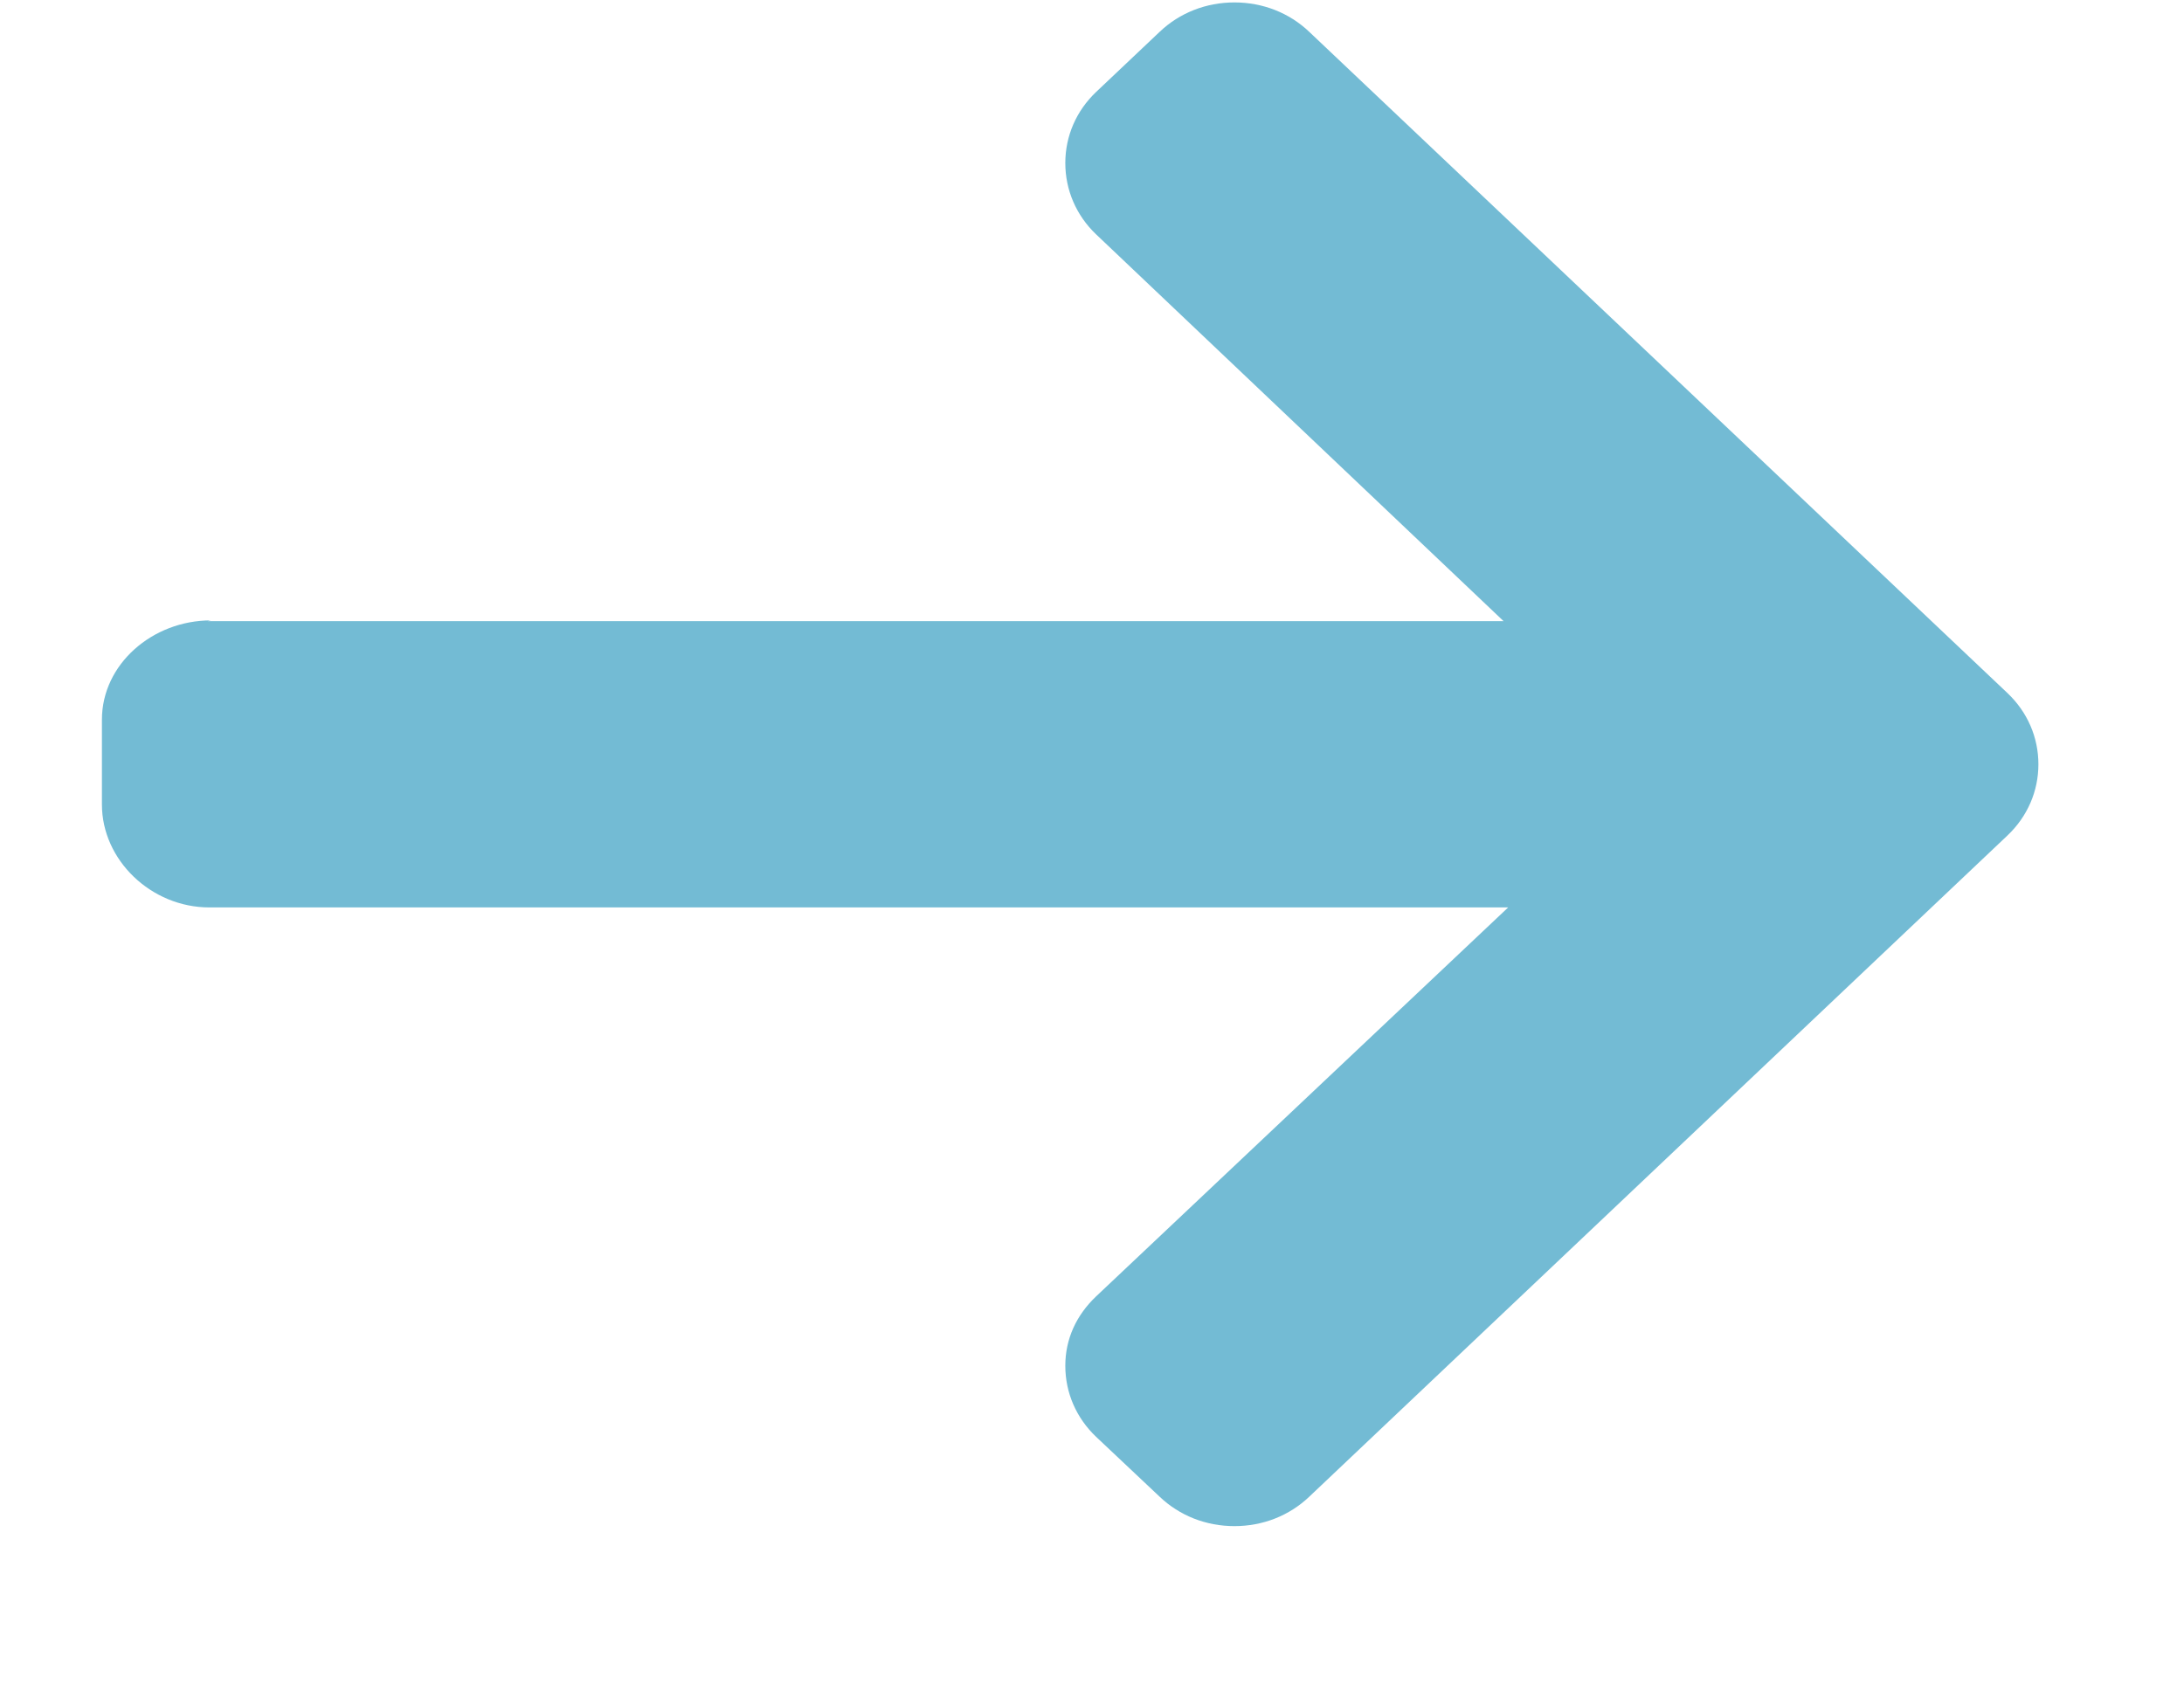 <?xml version="1.0" encoding="UTF-8"?>
<svg width="9px" height="7px" viewBox="0 0 9 7" version="1.1" xmlns="http://www.w3.org/2000/svg" xmlns:xlink="http://www.w3.org/1999/xlink">
    <!-- Generator: sketchtool 63.1 (101010) - https://sketch.com -->
    <title>BDD86440-652C-4B67-80C0-AD8D3C4E3E87</title>
    <desc>Created with sketchtool.</desc>
    <g id="Homepage-&amp;-Cubicle" stroke="none" stroke-width="1" fill="none" fill-rule="evenodd">
        <g id="Phase-1" transform="translate(-267, -465)" fill="#73BBD4" fill-rule="nonzero">
            <g id="Group-12" transform="translate(226, 350)">
                <g id="Group-5">
                    <g transform="translate(0, 47)">
                        <g id="Group-2" transform="translate(14, 42.5)">
                            <g id="Group" transform="translate(0, 21.5)">
                                <g id="Group-4" transform="translate(27, 4)">
                                    <path d="M7.951,2.557 L7.964,2.56 L2.624,2.56 L4.303,0.966 C4.385,0.888 4.43,0.783 4.43,0.672 C4.43,0.561 4.385,0.457 4.303,0.379 L4.041,0.131 C3.959,0.053 3.85,0.01 3.733,0.01 C3.616,0.01 3.507,0.053 3.425,0.131 L0.547,2.857 C0.465,2.935 0.42,3.039 0.42,3.15 C0.42,3.261 0.465,3.365 0.547,3.443 L3.425,6.169 C3.507,6.247 3.616,6.29 3.733,6.29 C3.85,6.29 3.959,6.247 4.041,6.169 L4.303,5.922 C4.385,5.844 4.43,5.74 4.43,5.629 C4.43,5.519 4.385,5.421 4.303,5.343 L2.605,3.74 L7.957,3.74 C8.198,3.74 8.4,3.544 8.4,3.316 L8.4,2.966 C8.4,2.738 8.192,2.557 7.951,2.557 Z" id="Path" transform="translate(4.41, 3.15) scale(-1, 1) translate(-4.41, -3.15) "></path>
                                </g>
                            </g>
                        </g>
                    </g>
                </g>
            </g>
        </g>
    </g>
</svg>